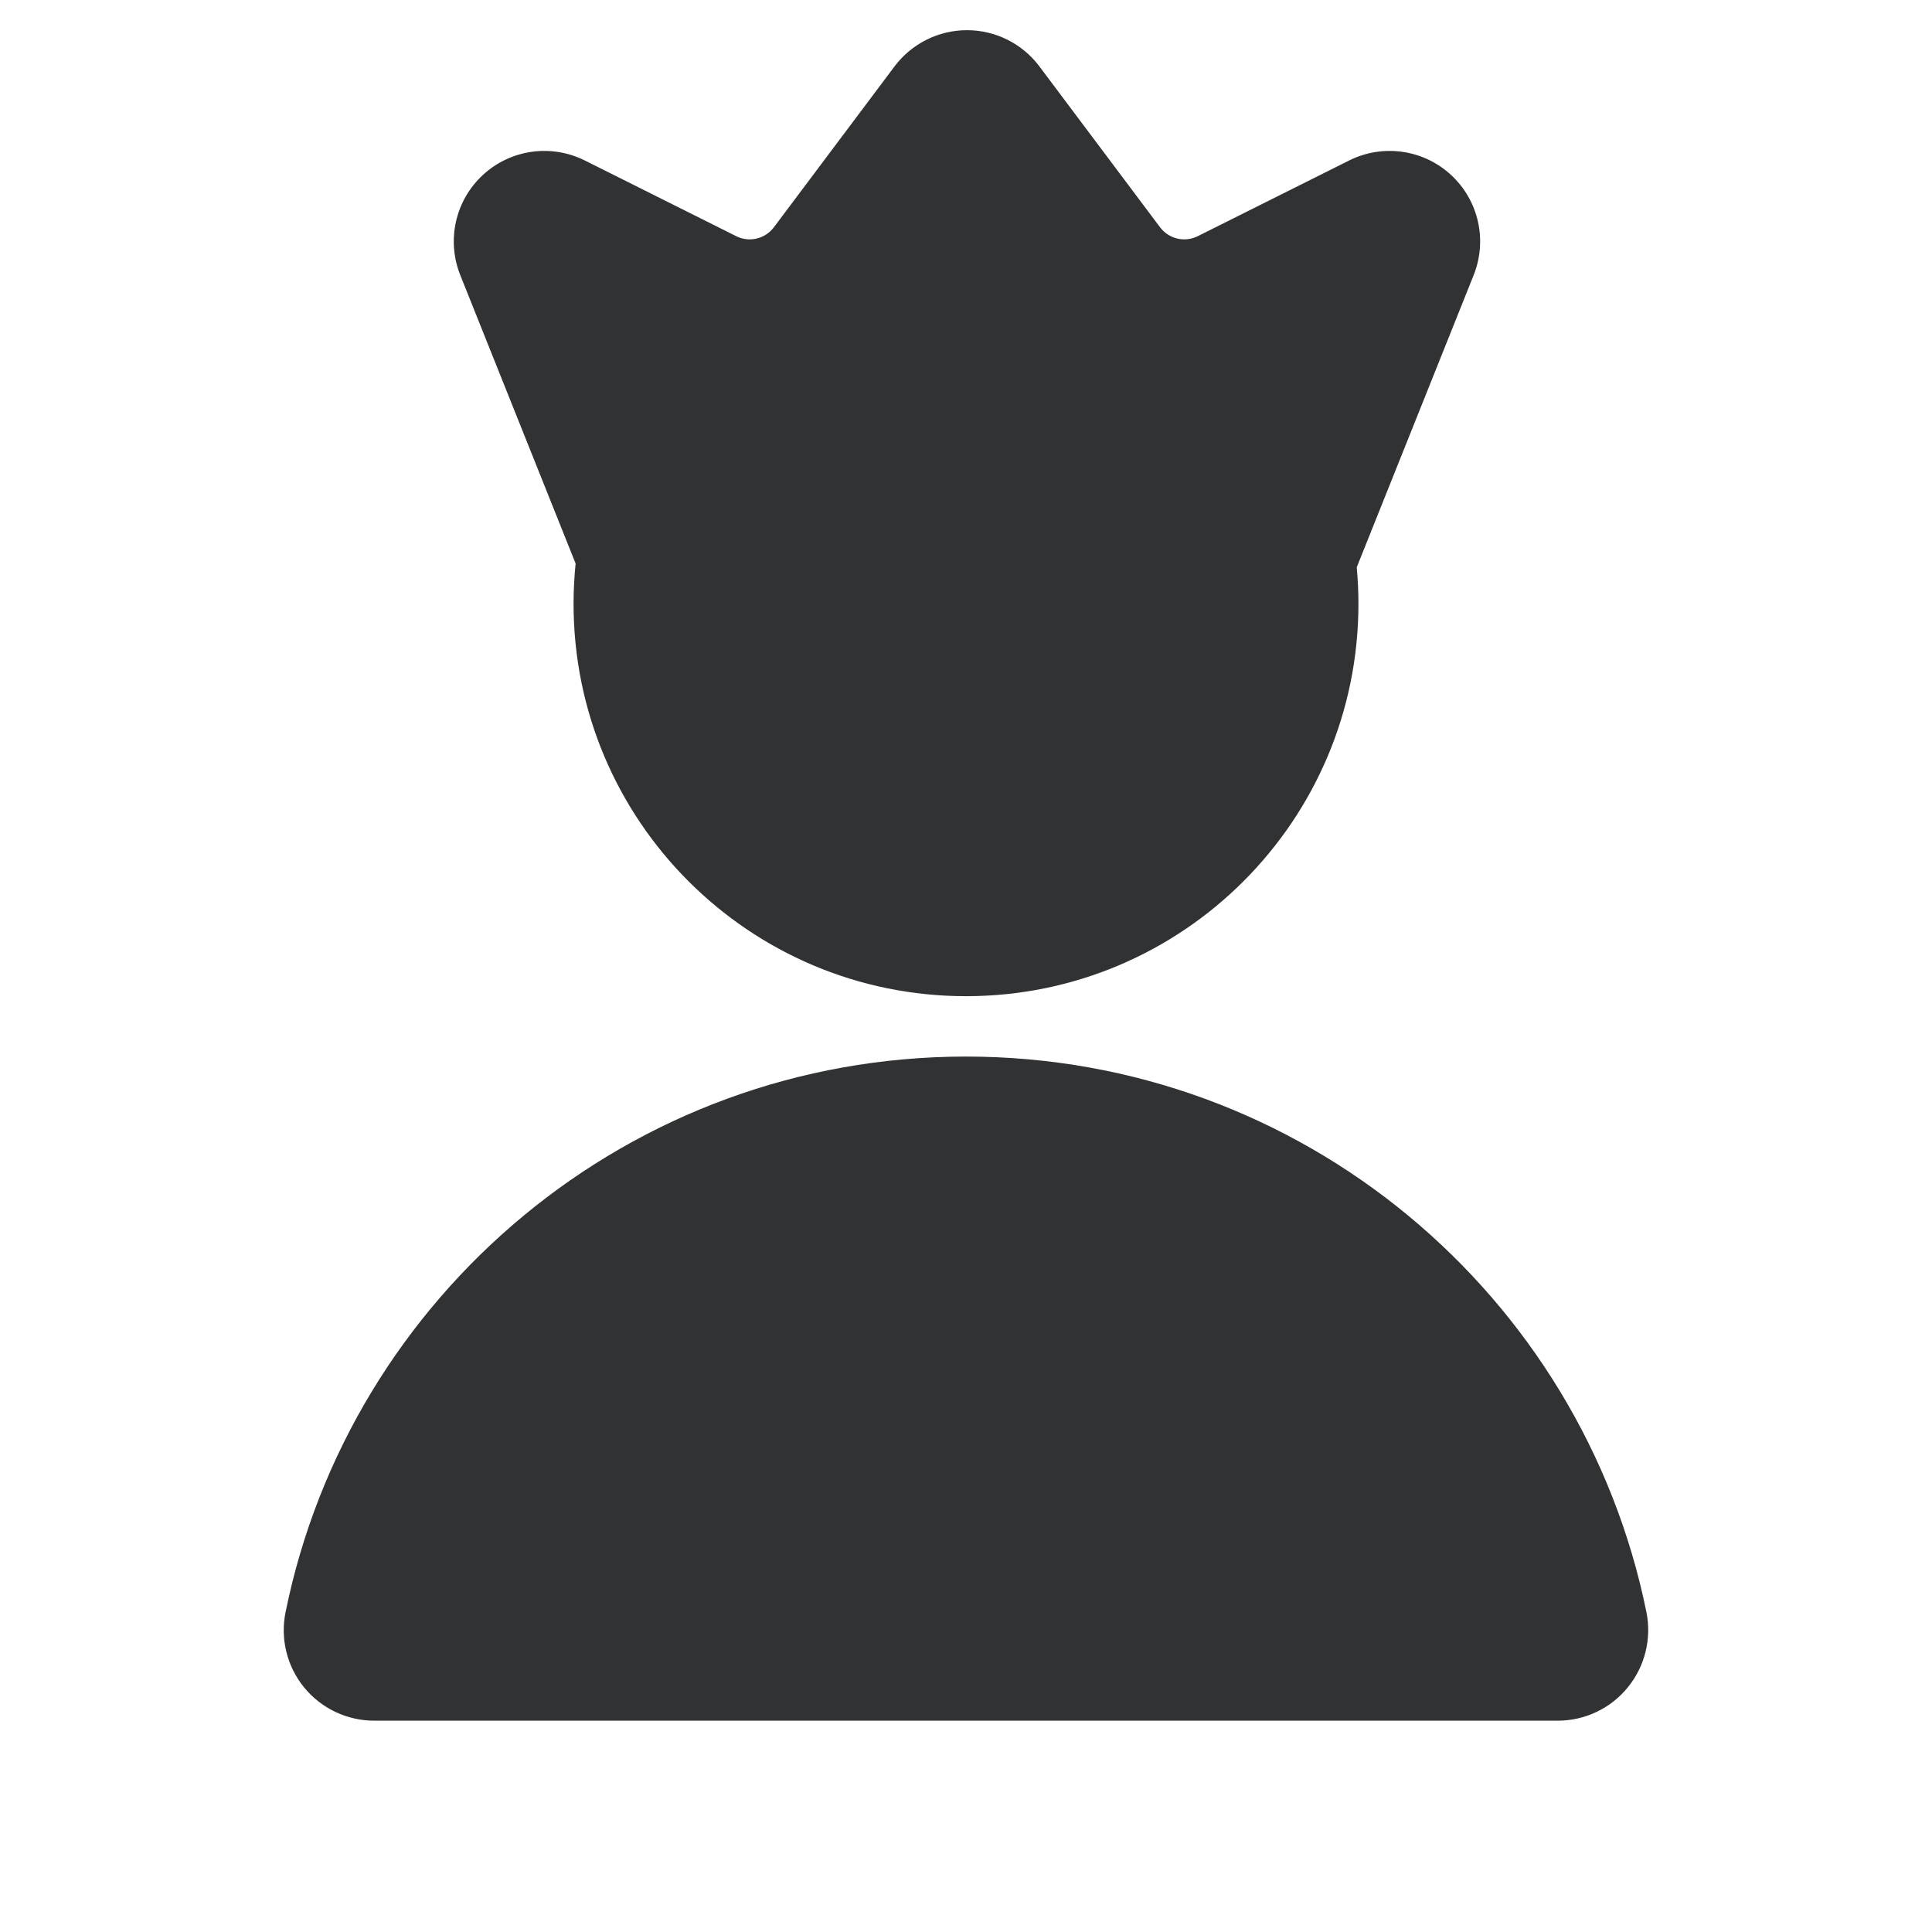 <svg width="16" height="16" viewBox="0 0 16 16" fill="none" xmlns="http://www.w3.org/2000/svg">
    <path
        d="M11.236 4.698L12.204 2.279C12.32 1.989 12.245 1.659 12.016 1.448C11.787 1.237 11.451 1.19 11.173 1.329L9.919 1.956C9.811 2.01 9.68 1.979 9.607 1.882L8.608 0.55C8.466 0.361 8.244 0.25 8.008 0.25C7.772 0.25 7.55 0.361 7.408 0.55L6.409 1.882C6.336 1.979 6.205 2.01 6.097 1.956L4.843 1.329C4.565 1.19 4.229 1.237 4 1.448C3.771 1.659 3.696 1.989 3.812 2.279L4.767 4.667C4.756 4.776 4.75 4.888 4.75 5C4.75 6.795 6.205 8.25 8 8.25C9.795 8.25 11.25 6.795 11.25 5C11.25 4.898 11.245 4.798 11.236 4.698Z"
        fill="#303233" />
    <path
        d="M2.365 13.351C2.897 10.726 5.217 8.75 8 8.75C10.782 8.75 13.102 10.726 13.635 13.351C13.679 13.571 13.623 13.8 13.48 13.975C13.338 14.149 13.125 14.25 12.9 14.25H3.1C2.875 14.25 2.661 14.149 2.519 13.975C2.376 13.8 2.32 13.571 2.365 13.351Z"
        fill="#303233" />
</svg>
